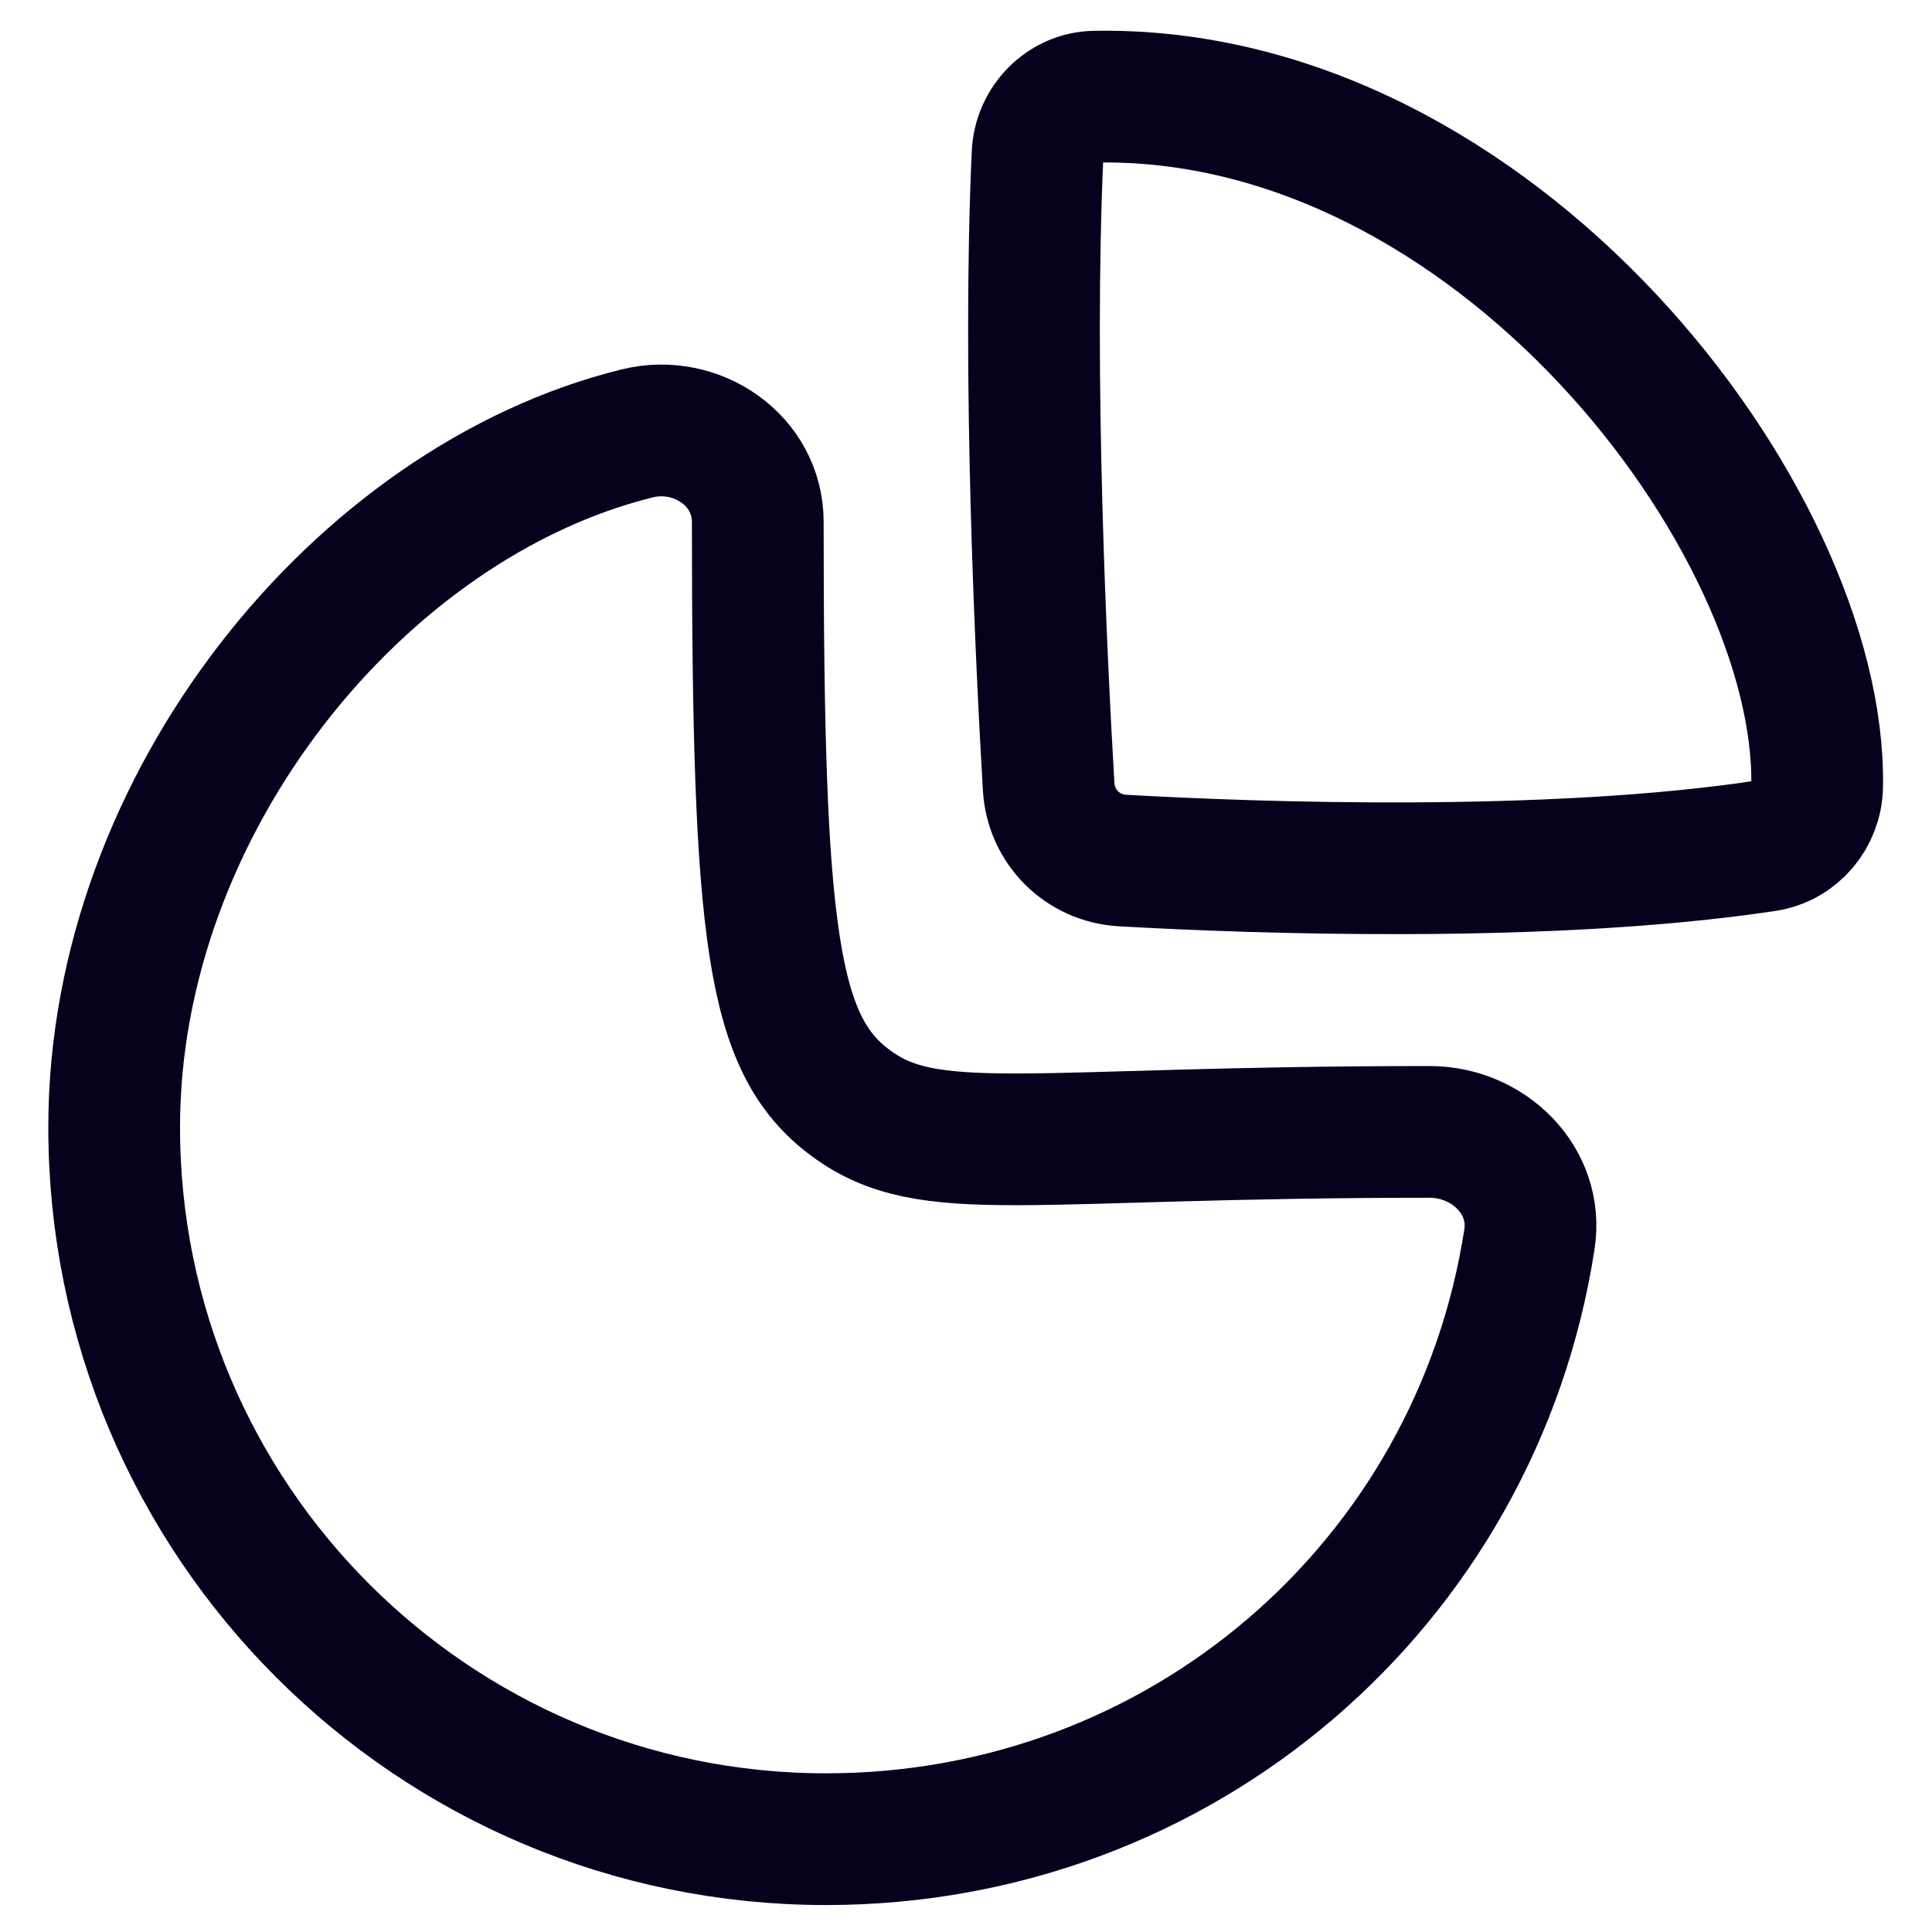 <svg width="22" height="22" viewBox="0 0 22 22" fill="none" xmlns="http://www.w3.org/2000/svg">
<path fill-rule="evenodd" clip-rule="evenodd" d="M16.278 12.889C16.953 12.889 17.519 13.446 17.416 14.112C16.811 18.032 13.455 20.943 9.407 20.943C4.929 20.943 1.3 17.313 1.3 12.836C1.3 9.148 4.102 5.712 7.257 4.935C7.935 4.768 8.629 5.245 8.629 5.943C8.629 10.671 8.788 11.894 9.686 12.56C10.584 13.225 11.64 12.889 16.278 12.889Z" stroke="#04021D" stroke-width="1.5" stroke-linecap="round" stroke-linejoin="round"/>
<path fill-rule="evenodd" clip-rule="evenodd" d="M20.692 8.952C20.746 5.914 17.015 1.017 12.467 1.101C12.114 1.107 11.83 1.402 11.815 1.755C11.7 4.253 11.855 7.489 11.941 8.957C11.967 9.414 12.326 9.773 12.782 9.799C14.29 9.885 17.645 10.003 20.107 9.631C20.442 9.58 20.687 9.289 20.692 8.952Z" stroke="#04021D" stroke-width="1.5" stroke-linecap="round" stroke-linejoin="round"/>
</svg>

